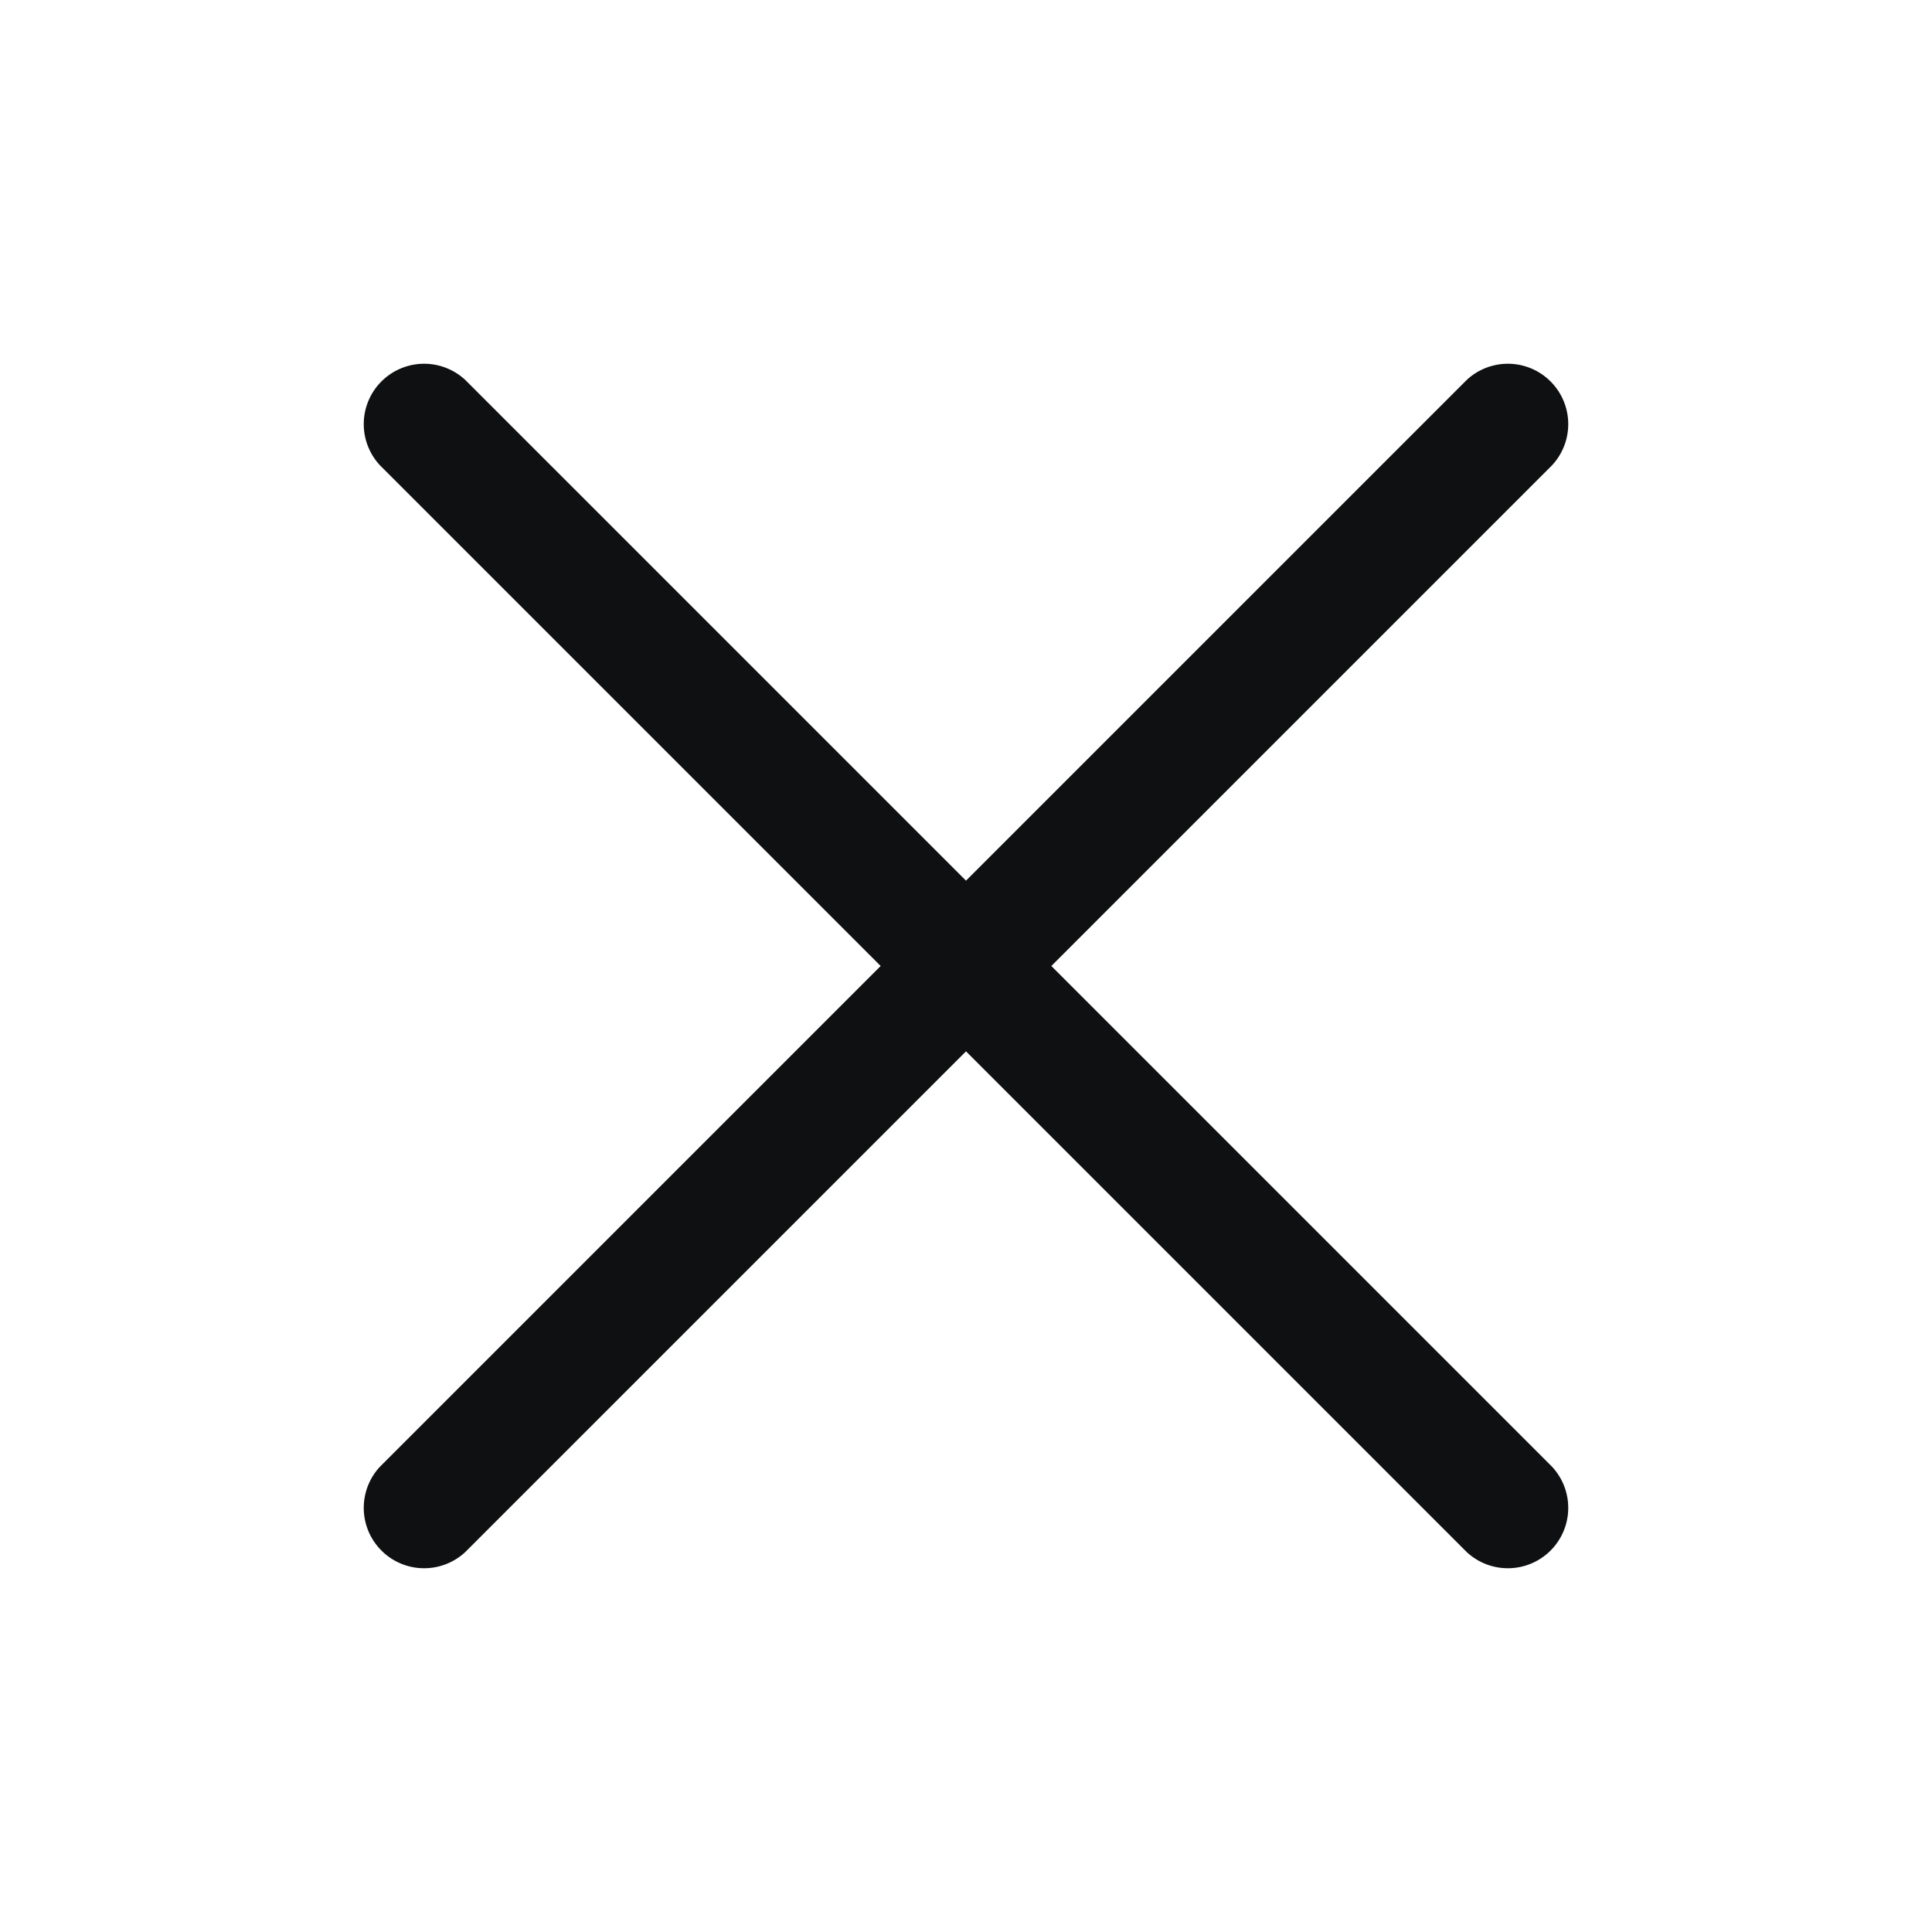 <svg xmlns="http://www.w3.org/2000/svg" fill="none" viewBox="0 0 12 12"><path fill="#0E1011" d="M9.64 2.89a.375.375 0 0 0-.53-.53L6 5.47 2.89 2.36a.375.375 0 0 0-.53.53L5.47 6 2.36 9.11a.375.375 0 0 0 .53.53L6 6.53l3.11 3.11a.375.375 0 0 0 .53-.53L6.53 6l3.11-3.11Z"/></svg>